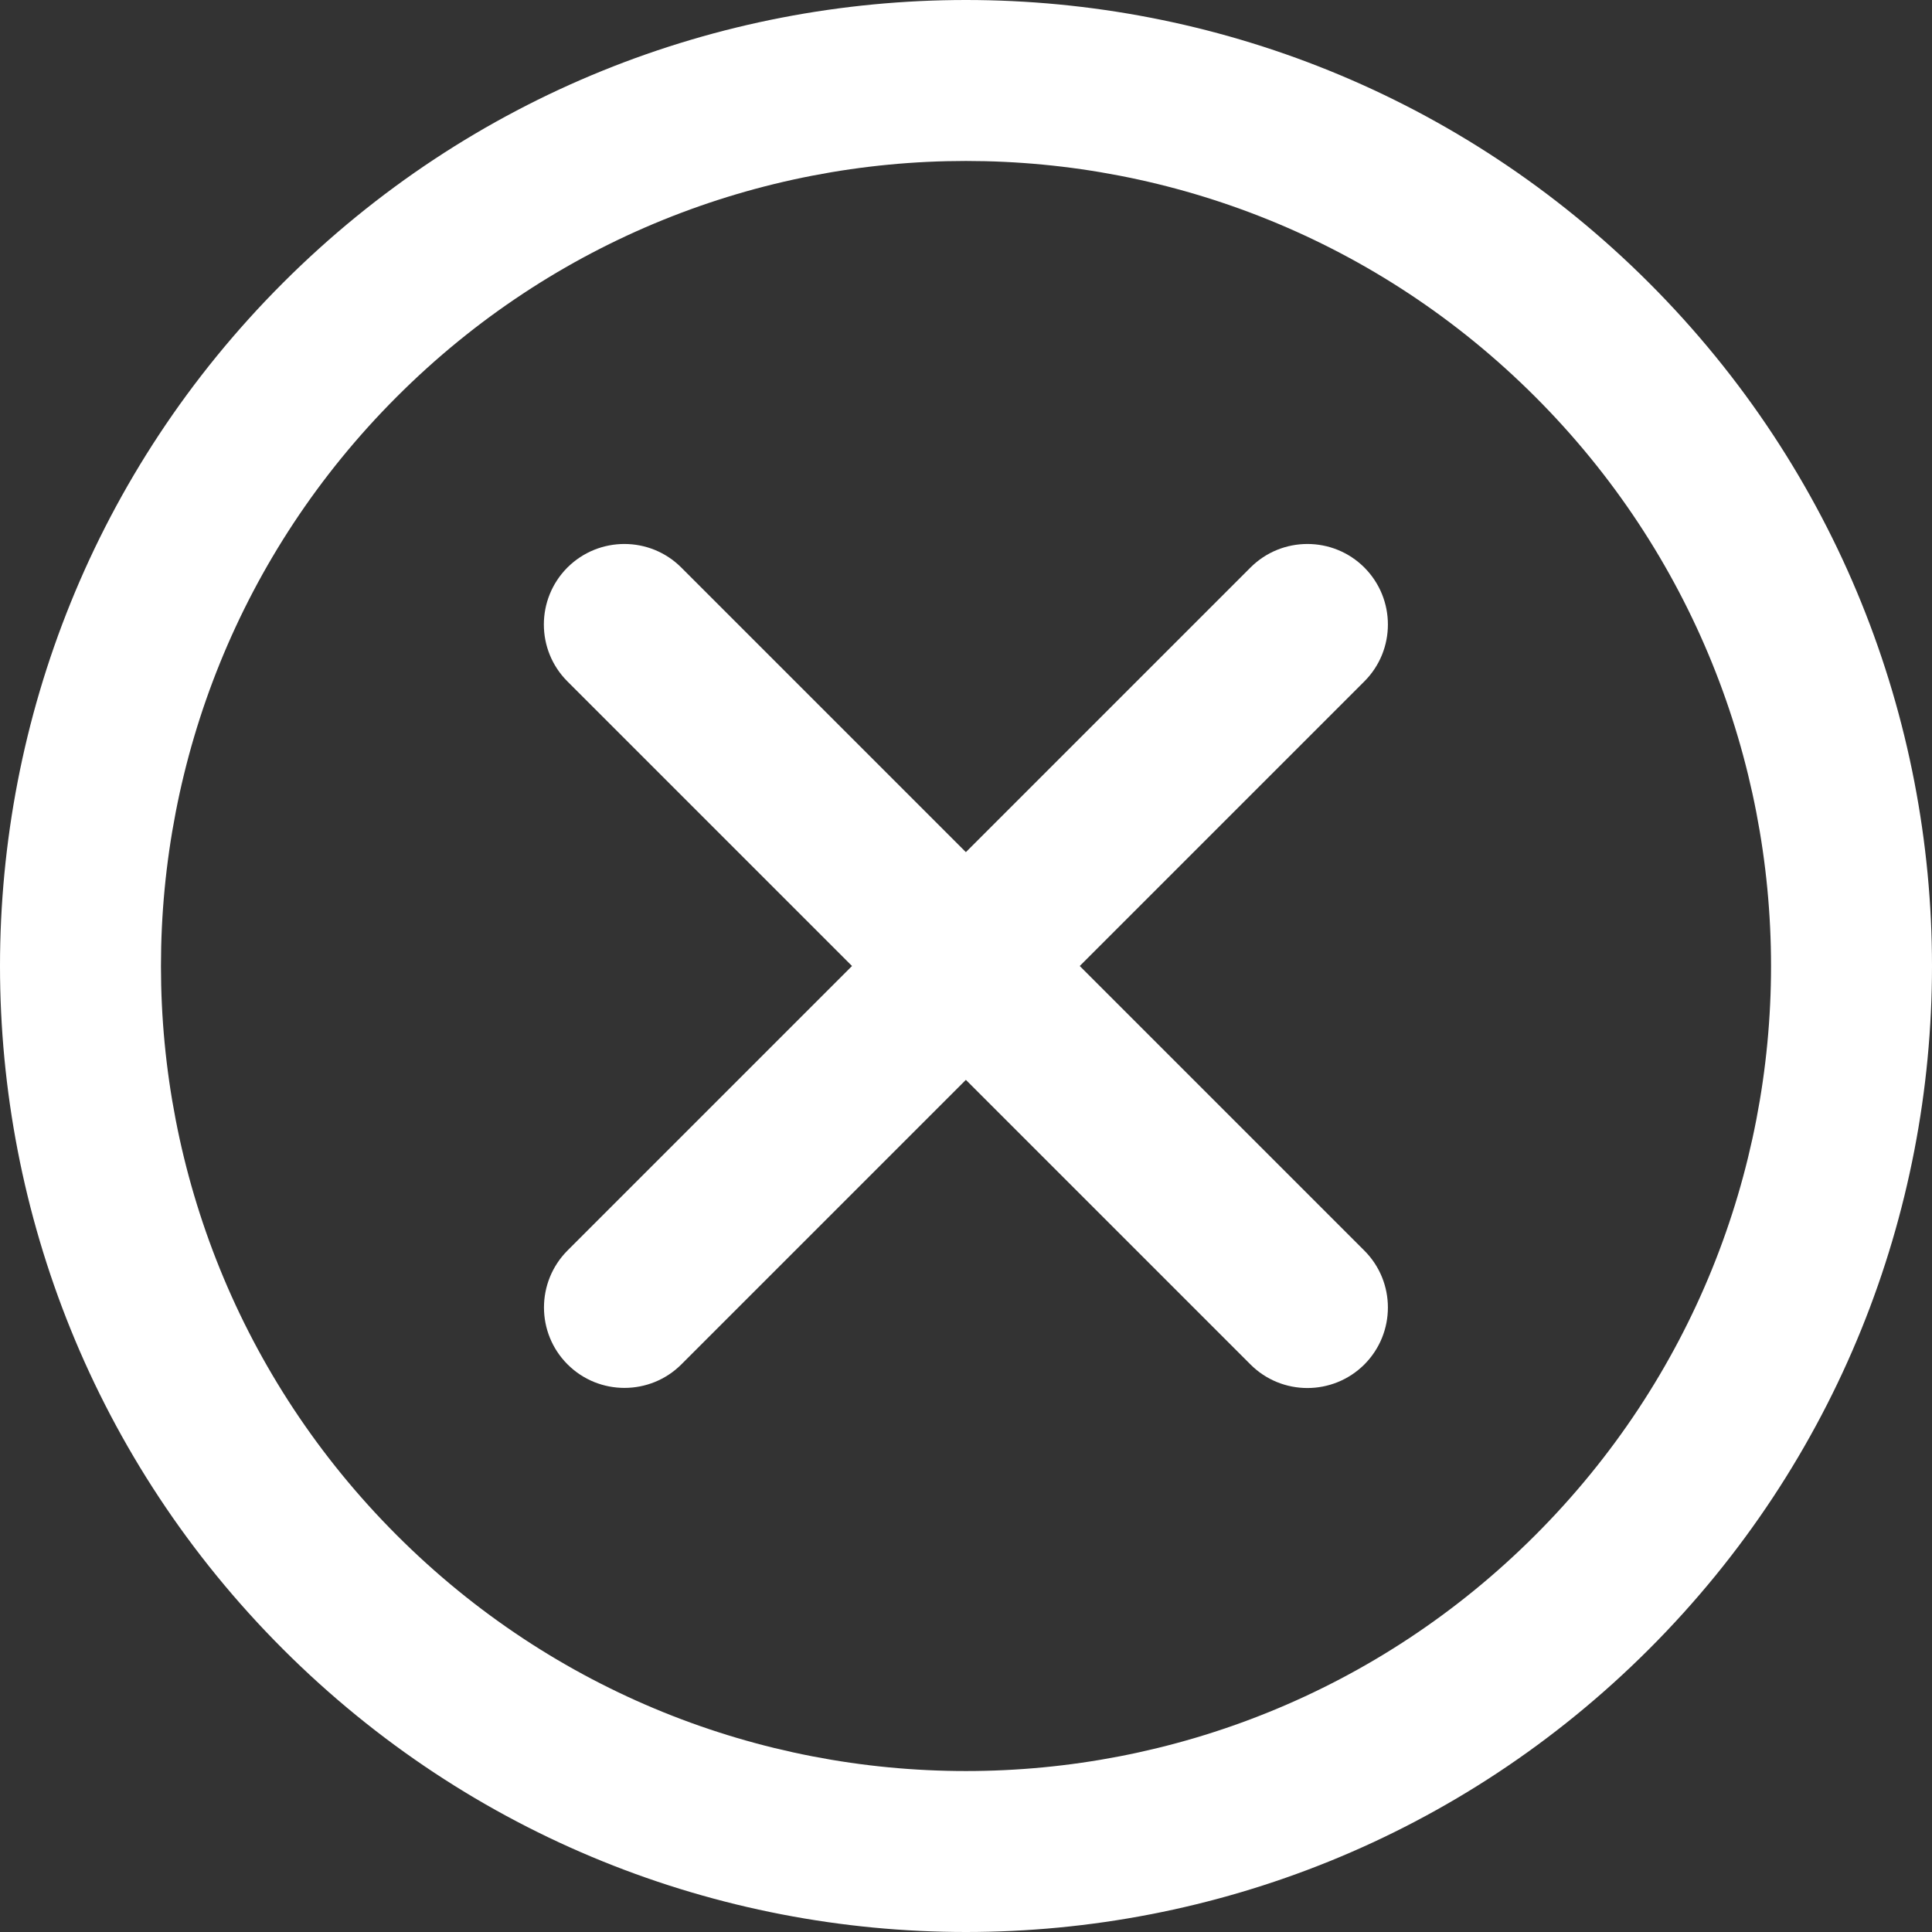 <svg width="16" height="16" viewBox="0 0 16 16" fill="none" xmlns="http://www.w3.org/2000/svg">
<rect x="0" y="0" width="16" height="16" fill="#333333" stroke="none"/>
<path d="M13.657 2.343C10.532 -0.781 5.467 -0.781 2.343 2.343C-0.781 5.468 -0.781 10.533 2.343 13.657C5.467 16.781 10.532 16.781 13.657 13.657C16.781 10.533 16.781 5.468 13.657 2.343ZM12.714 12.714C10.11 15.318 5.889 15.318 3.286 12.714C0.682 10.111 0.682 5.89 3.286 3.286C5.889 0.682 10.11 0.682 12.714 3.286C15.318 5.89 15.318 10.111 12.714 12.714Z" fill="white"/>
<path d="M11.299 4.7C11.039 4.44 10.616 4.44 10.356 4.7L7.999 7.057L5.642 4.7C5.382 4.44 4.96 4.44 4.699 4.7C4.439 4.961 4.439 5.383 4.699 5.643L7.056 8L4.7 10.356C4.44 10.617 4.44 11.039 4.7 11.299C4.96 11.559 5.383 11.559 5.643 11.299L7.999 8.943L10.356 11.3C10.616 11.56 11.038 11.56 11.299 11.3C11.559 11.039 11.559 10.617 11.299 10.357L8.942 8L11.299 5.643C11.559 5.383 11.559 4.961 11.299 4.7Z" fill="white"/>
</svg>
